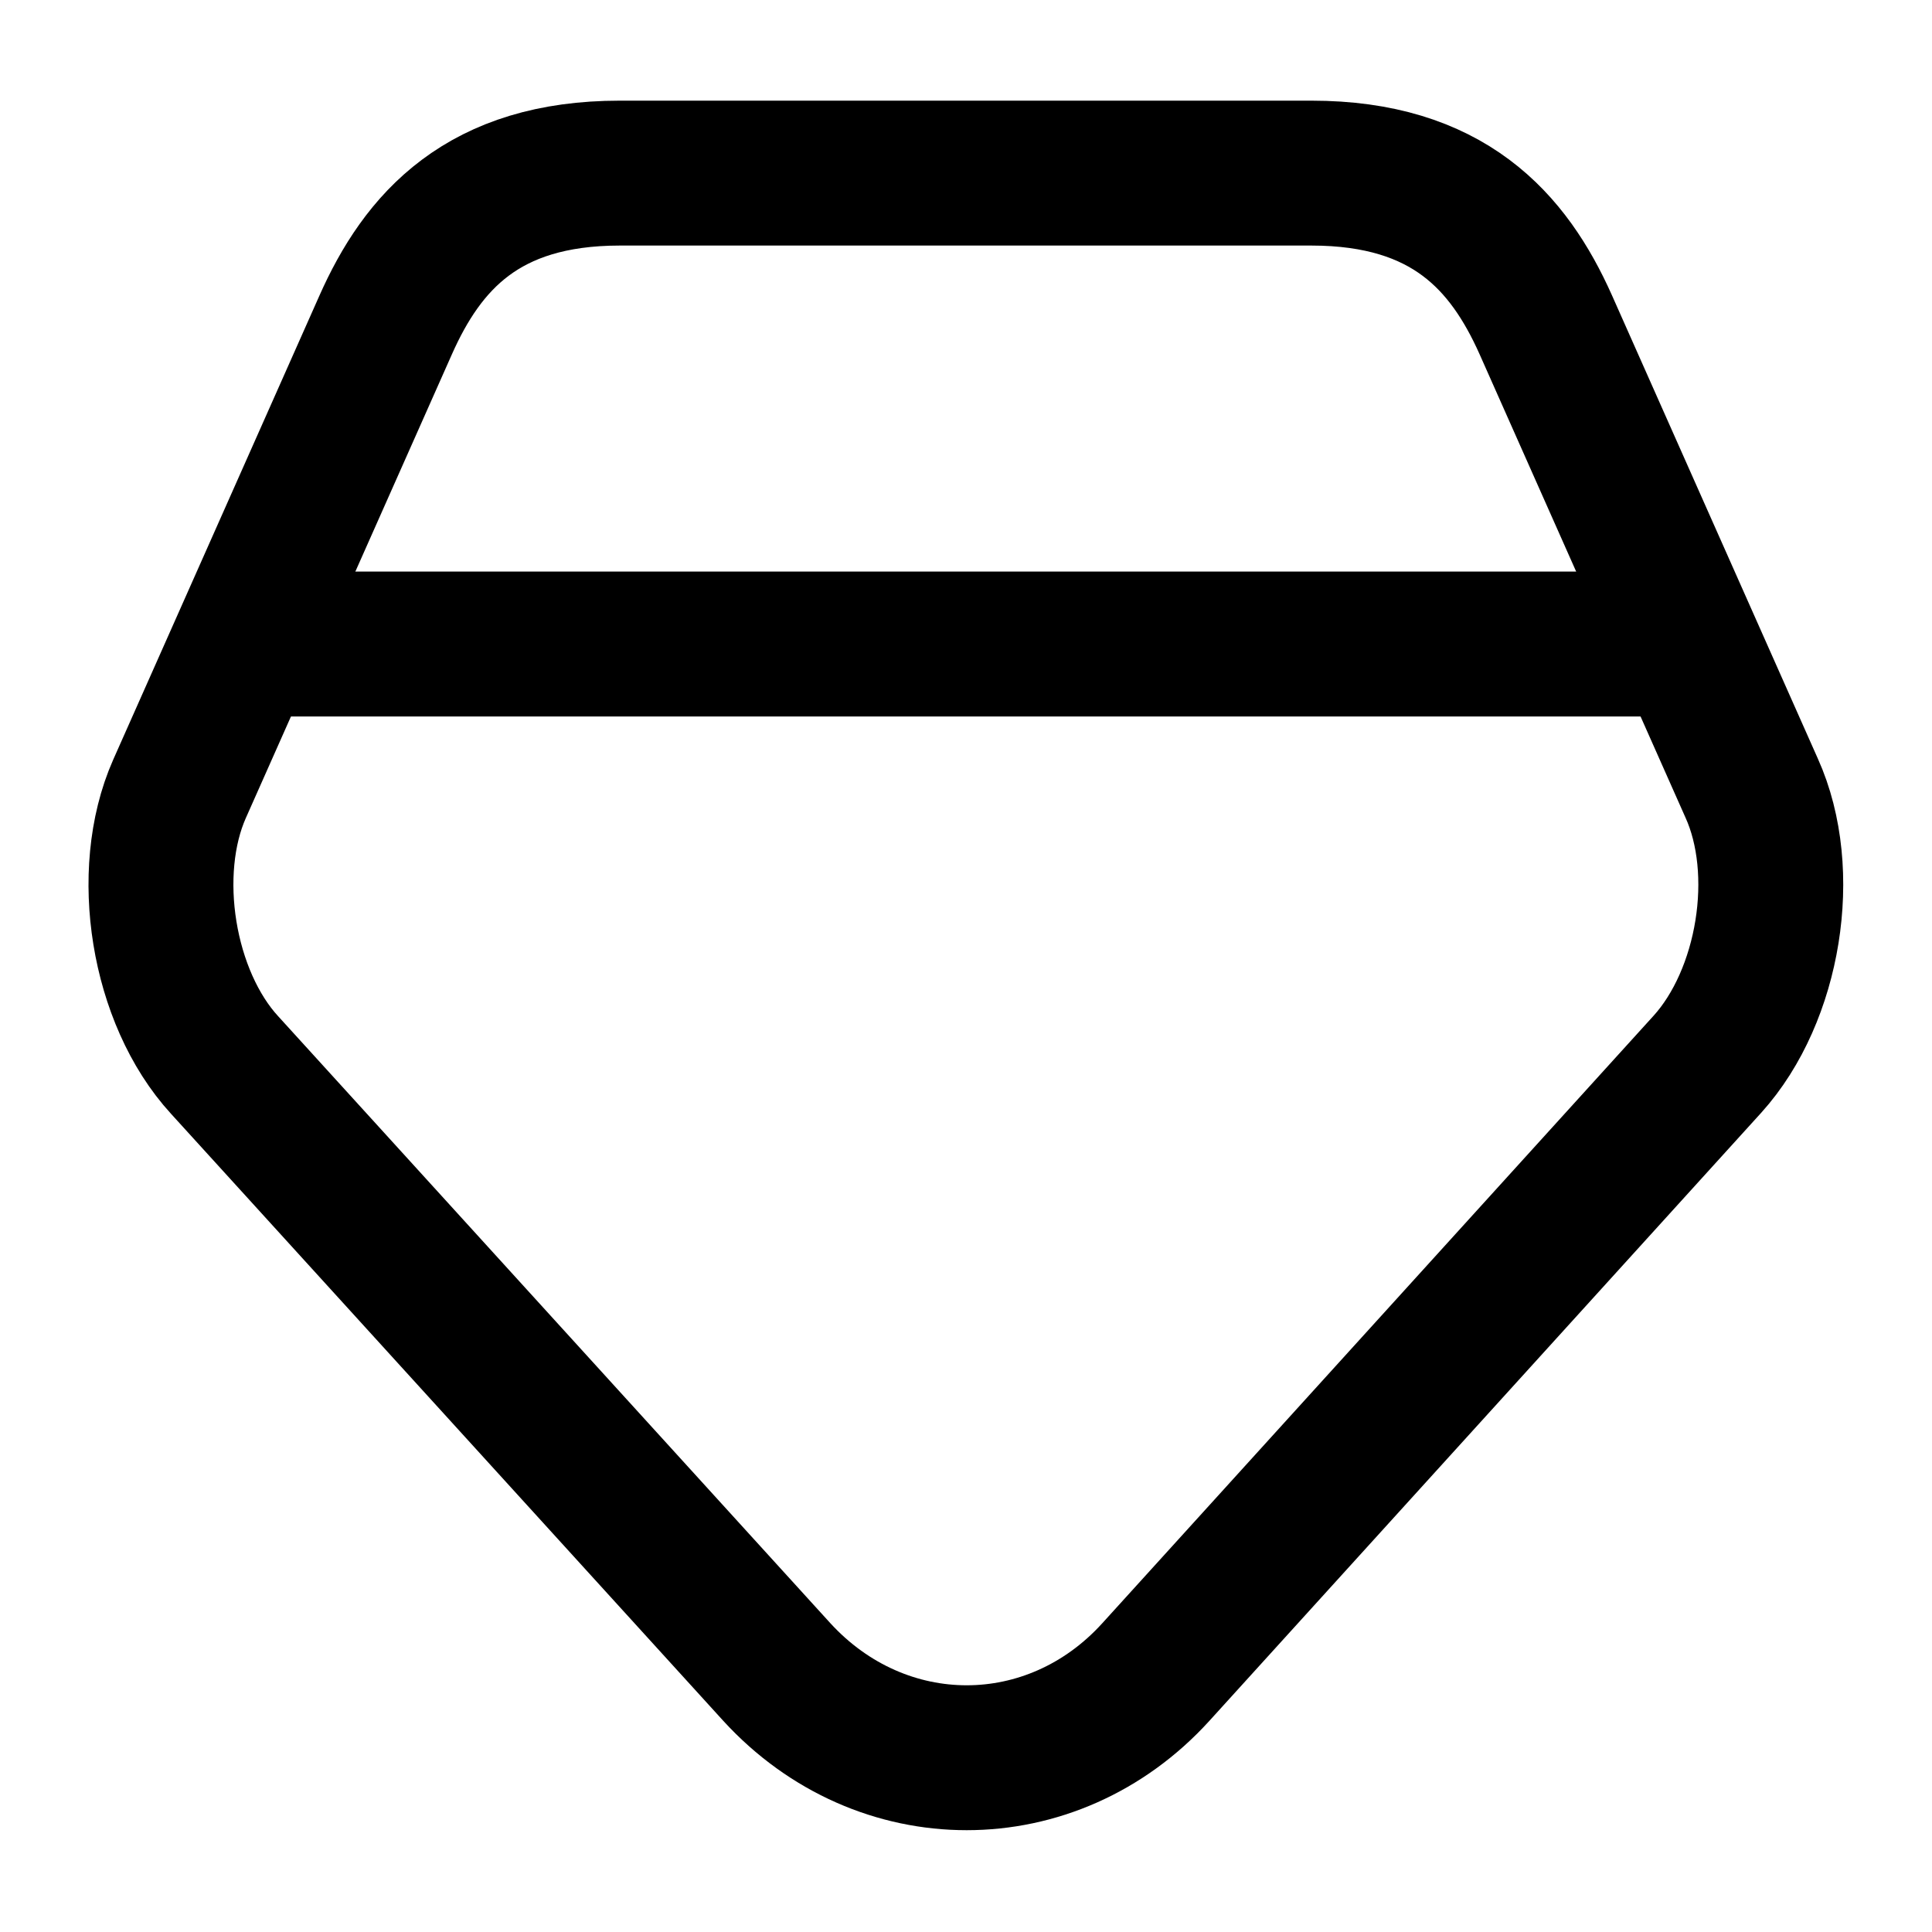 <svg xmlns="http://www.w3.org/2000/svg" width="20" height="20" viewBox="0 0 20 20" fill="none">
  <path d="M13.575 1.792H6.416C5 1.792 4.375 2.5 3.991 3.367L1.858 8.167C1.475 9.033 1.683 10.325 2.325 11.025L8.041 17.308C9.125 18.492 10.891 18.492 11.966 17.308L17.675 11.017C18.316 10.308 18.525 9.025 18.133 8.158L16 3.358C15.616 2.5 14.991 1.792 13.575 1.792Z" stroke="#333333" style="stroke:#333333;stroke:color(display-p3 0.2 0.2 0.2);stroke-opacity:1;" stroke-width="1.5" stroke-linecap="round" stroke-linejoin="round"/>
  <path d="M2.917 6.667H17.084" stroke="#333333" style="stroke:#333333;stroke:color(display-p3 0.2 0.2 0.2);stroke-opacity:1;" stroke-width="1.5" stroke-linecap="round" stroke-linejoin="round"/>
</svg>